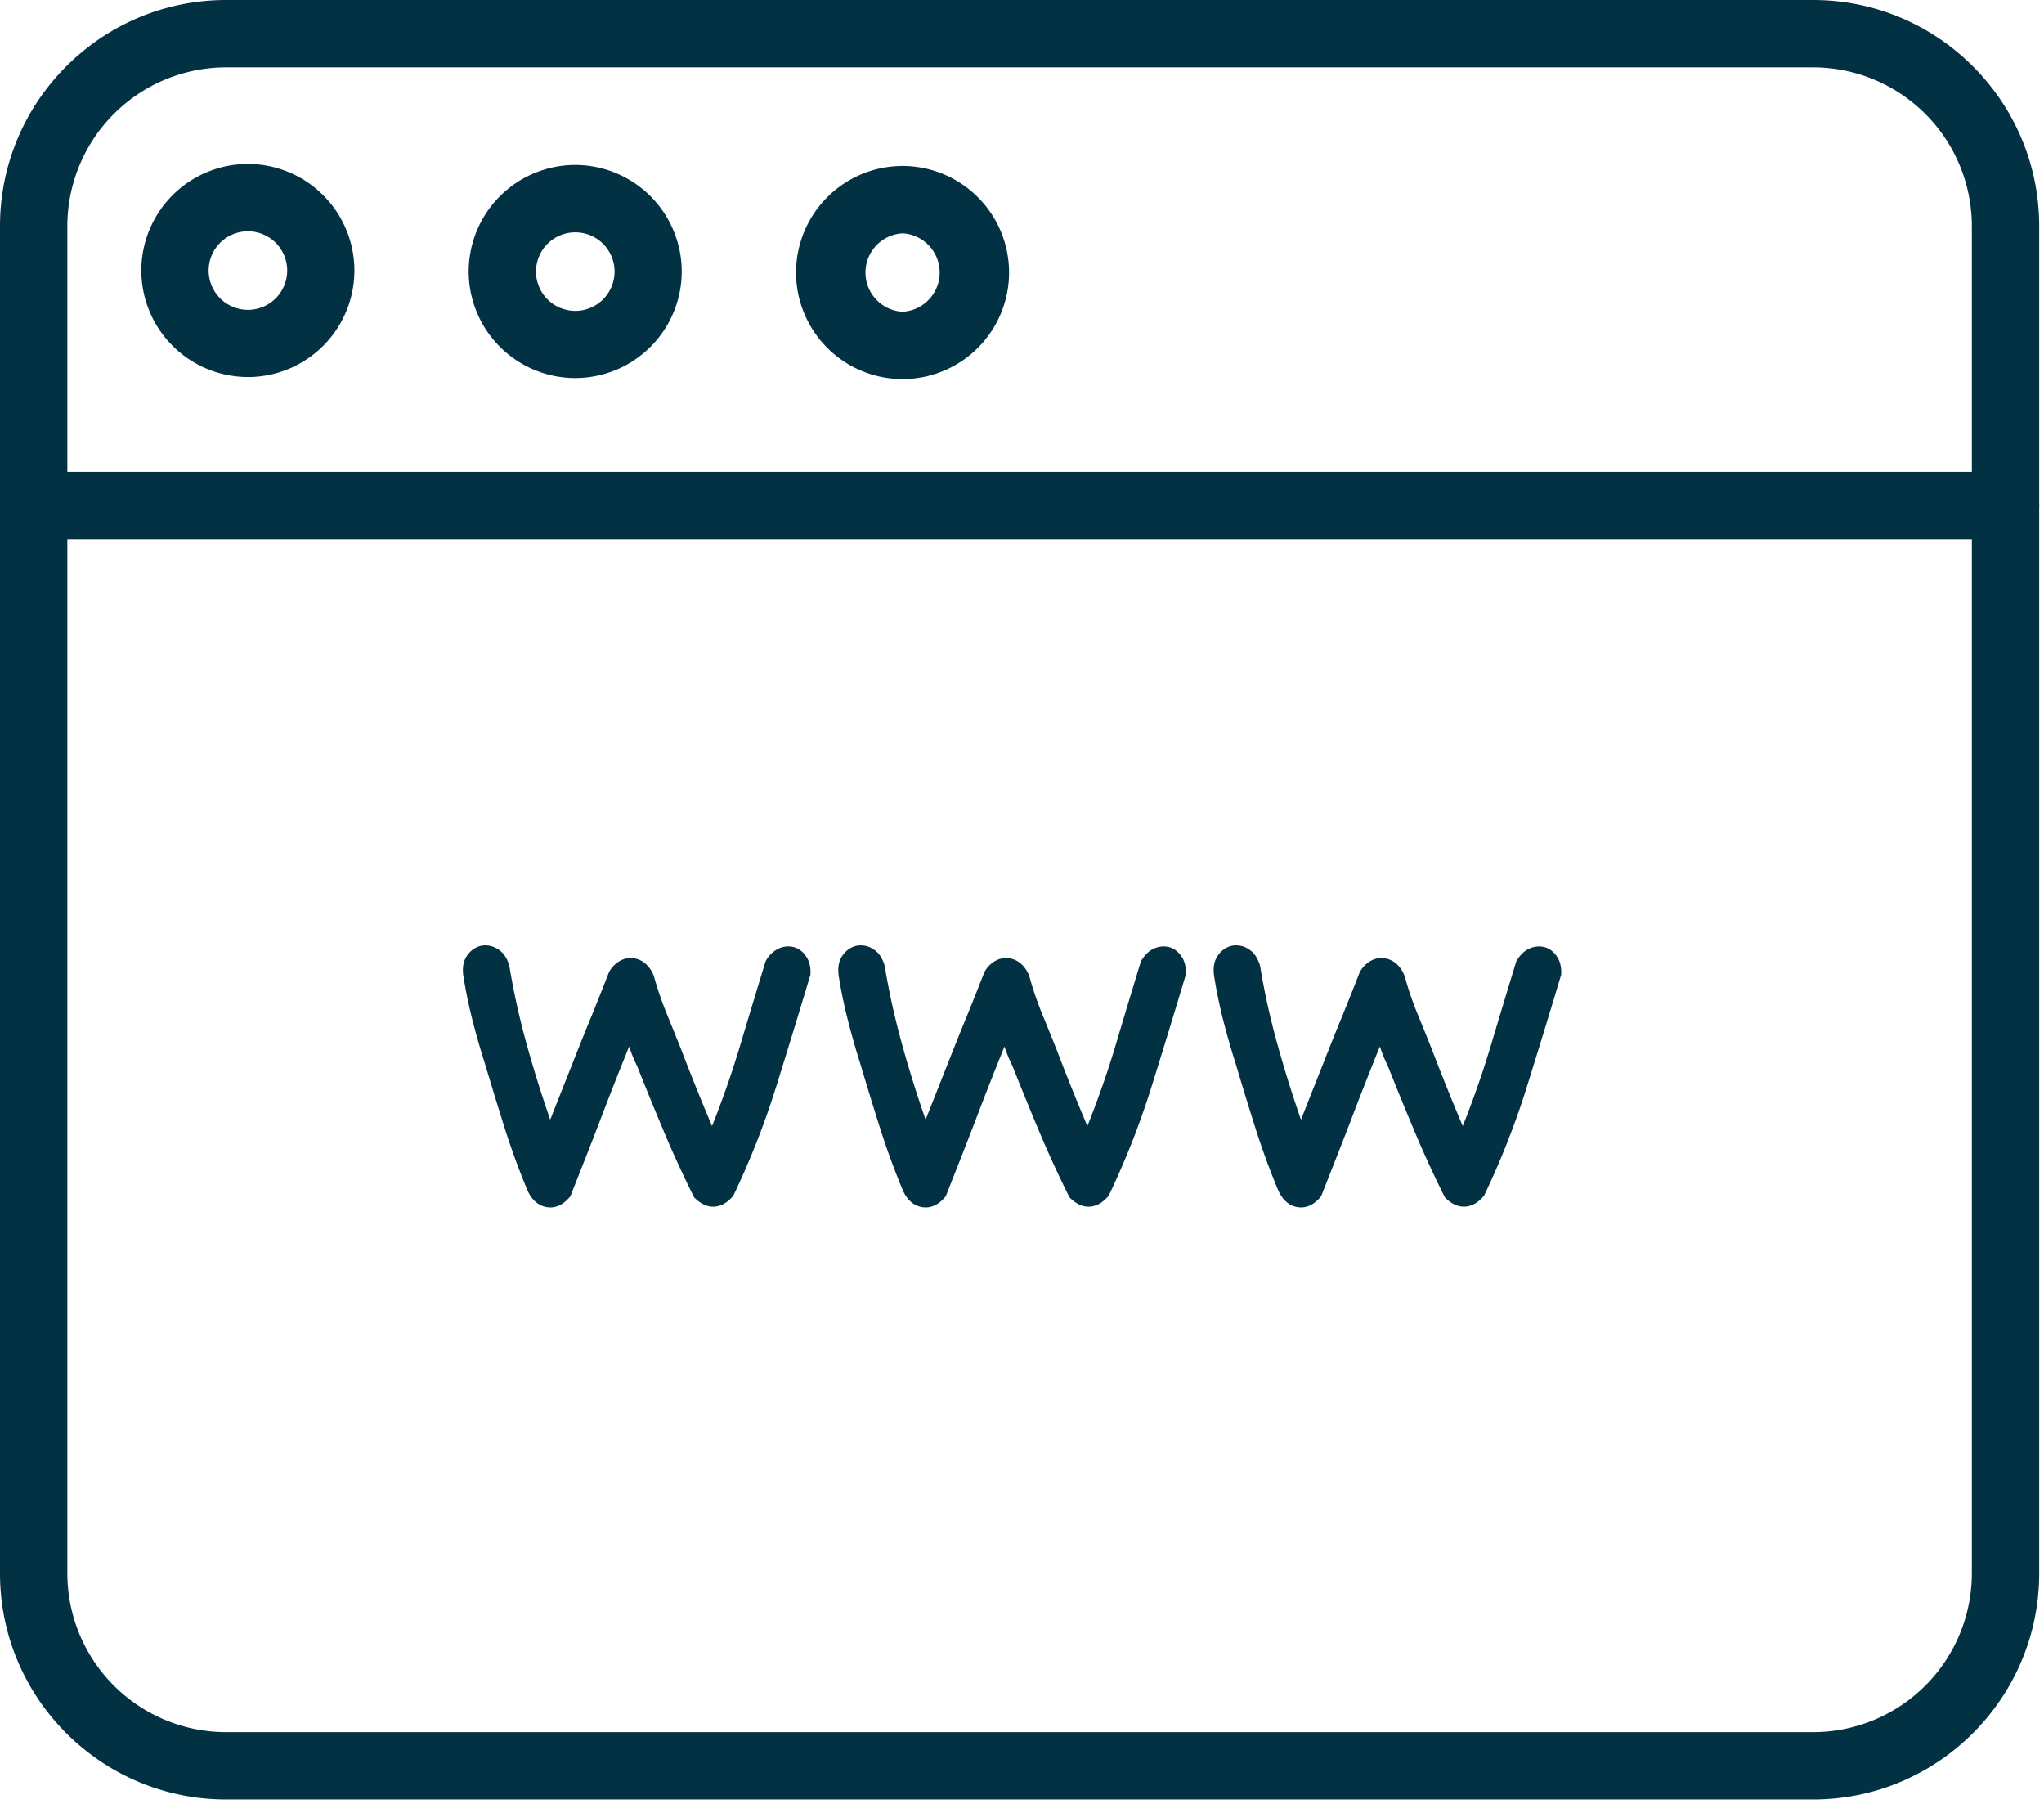 <svg width="51" height="45" xmlns="http://www.w3.org/2000/svg"><g fill="#033144" fill-rule="evenodd"><path d="M45.24 44.89H5.64C2.53 44.89 0 42.36 0 39.25V5.64C0 2.53 2.53 0 5.64 0h39.6c3.11 0 5.64 2.53 5.64 5.64v33.61c0 3.11-2.53 5.64-5.64 5.64zM5.64 1.68a3.965 3.965 0 0 0-3.96 3.96v33.61a3.965 3.965 0 0 0 3.96 3.96h39.6a3.965 3.965 0 0 0 3.96-3.96V5.64a3.965 3.965 0 0 0-3.96-3.96H5.64z"/><path d="M50.04 13.45H.84a.84.84 0 1 1 0-1.68h49.2a.84.84 0 0 1 0 1.68zM14.352 9.431a2.662 2.662 0 0 1-2.658-2.658 2.662 2.662 0 0 1 2.658-2.658 2.661 2.661 0 0 1 2.658 2.658 2.662 2.662 0 0 1-2.658 2.658zm0-3.636a.98.98 0 0 0-.978.978.98.98 0 1 0 .978-.978zm-8.167 3.61a2.661 2.661 0 0 1-2.659-2.658A2.661 2.661 0 0 1 6.185 4.09a2.661 2.661 0 0 1 2.658 2.658 2.661 2.661 0 0 1-2.658 2.658zm0-3.636a.98.98 0 0 0-.979.978.98.98 0 1 0 .978-.978zM22.52 9.457a2.661 2.661 0 0 1-2.658-2.659A2.661 2.661 0 0 1 22.52 4.14a2.661 2.661 0 0 1 2.658 2.658 2.661 2.661 0 0 1-2.658 2.659zm0-3.637a.98.98 0 0 0 0 1.957.98.98 0 0 0 0-1.957z"/><path d="M19.102 23.981a.72.72 0 0 1 .337-.323.564.564 0 0 1 .374-.029c.12.034.22.11.301.23.082.12.118.27.108.453-.278.929-.563 1.86-.855 2.794a20.455 20.455 0 0 1-1.07 2.722c-.143.172-.301.263-.474.273-.172.01-.34-.067-.503-.23a27.435 27.435 0 0 1-.747-1.623 85.011 85.011 0 0 1-.675-1.652 3.565 3.565 0 0 1-.2-.489 87.614 87.614 0 0 0-.705 1.789c-.115.301-.234.61-.359.926l-.402 1.02c-.172.21-.364.302-.575.273-.21-.029-.373-.163-.488-.402a18.651 18.651 0 0 1-.582-1.588c-.167-.531-.332-1.07-.495-1.616a19.523 19.523 0 0 1-.31-1.084c-.09-.36-.164-.72-.222-1.085-.029-.21.005-.38.1-.51a.577.577 0 0 1 .346-.237.56.56 0 0 1 .409.08c.139.08.237.222.294.423.106.642.247 1.283.424 1.925.177.642.376 1.278.596 1.91l.352-.89.33-.833c.11-.278.23-.575.36-.89.129-.317.27-.671.423-1.064a.705.705 0 0 1 .28-.287.549.549 0 0 1 .331-.065.59.59 0 0 1 .309.144.736.736 0 0 1 .215.352c.086.306.19.605.31.898.119.292.236.581.351.869a58.273 58.273 0 0 0 .776 1.925c.268-.67.505-1.35.71-2.04.207-.69.415-1.38.626-2.069zm9.365 0c.096-.163.209-.27.338-.323a.564.564 0 0 1 .373-.029c.12.034.22.11.302.23.082.12.117.27.108.453-.278.929-.563 1.86-.855 2.794a20.455 20.455 0 0 1-1.07 2.722c-.144.172-.302.263-.474.273-.172.01-.34-.067-.503-.23a27.435 27.435 0 0 1-.747-1.623 85.01 85.01 0 0 1-.675-1.652 3.565 3.565 0 0 1-.201-.489 87.614 87.614 0 0 0-.704 1.789c-.115.301-.235.61-.359.926l-.402 1.02c-.173.21-.364.302-.575.273-.21-.029-.373-.163-.488-.402a18.651 18.651 0 0 1-.582-1.588c-.168-.531-.333-1.07-.496-1.616a19.523 19.523 0 0 1-.308-1.084c-.091-.36-.166-.72-.223-1.085-.029-.21.005-.38.1-.51a.577.577 0 0 1 .345-.237.56.56 0 0 1 .41.08c.139.08.237.222.294.423.105.642.247 1.283.424 1.925.177.642.376 1.278.596 1.91l.352-.89.33-.833c.11-.278.23-.575.36-.89.129-.317.27-.671.423-1.064a.705.705 0 0 1 .28-.287.549.549 0 0 1 .33-.065.59.59 0 0 1 .31.144.736.736 0 0 1 .215.352c.086.306.19.605.309.898.12.292.237.581.352.869a58.273 58.273 0 0 0 .775 1.925c.269-.67.506-1.35.712-2.04.205-.69.414-1.38.624-2.069zm9.366 0c.096-.163.208-.27.338-.323a.564.564 0 0 1 .373-.029c.12.034.22.11.302.23.081.12.117.27.108.453-.278.929-.563 1.86-.855 2.794a20.455 20.455 0 0 1-1.07 2.722c-.144.172-.302.263-.474.273-.173.01-.34-.067-.503-.23a27.435 27.435 0 0 1-.747-1.623 85.01 85.01 0 0 1-.675-1.652 3.565 3.565 0 0 1-.201-.489 87.614 87.614 0 0 0-.704 1.789c-.115.301-.235.61-.36.926l-.401 1.02c-.173.21-.364.302-.575.273-.21-.029-.374-.163-.488-.402a18.651 18.651 0 0 1-.582-1.588c-.168-.531-.333-1.07-.496-1.616a19.523 19.523 0 0 1-.309-1.084c-.09-.36-.165-.72-.222-1.085-.029-.21.005-.38.1-.51a.577.577 0 0 1 .345-.237.56.56 0 0 1 .41.08c.138.08.236.222.294.423.105.642.246 1.283.424 1.925.177.642.376 1.278.596 1.91l.352-.89.33-.833c.11-.278.23-.575.36-.89.128-.317.27-.671.423-1.064a.705.705 0 0 1 .28-.287.549.549 0 0 1 .33-.065.59.59 0 0 1 .31.144.736.736 0 0 1 .215.352c.086.306.189.605.309.898.12.292.237.581.352.869a58.272 58.272 0 0 0 .775 1.925c.268-.67.505-1.35.711-2.04.206-.69.414-1.38.625-2.069z" fill-rule="nonzero"/></g></svg>